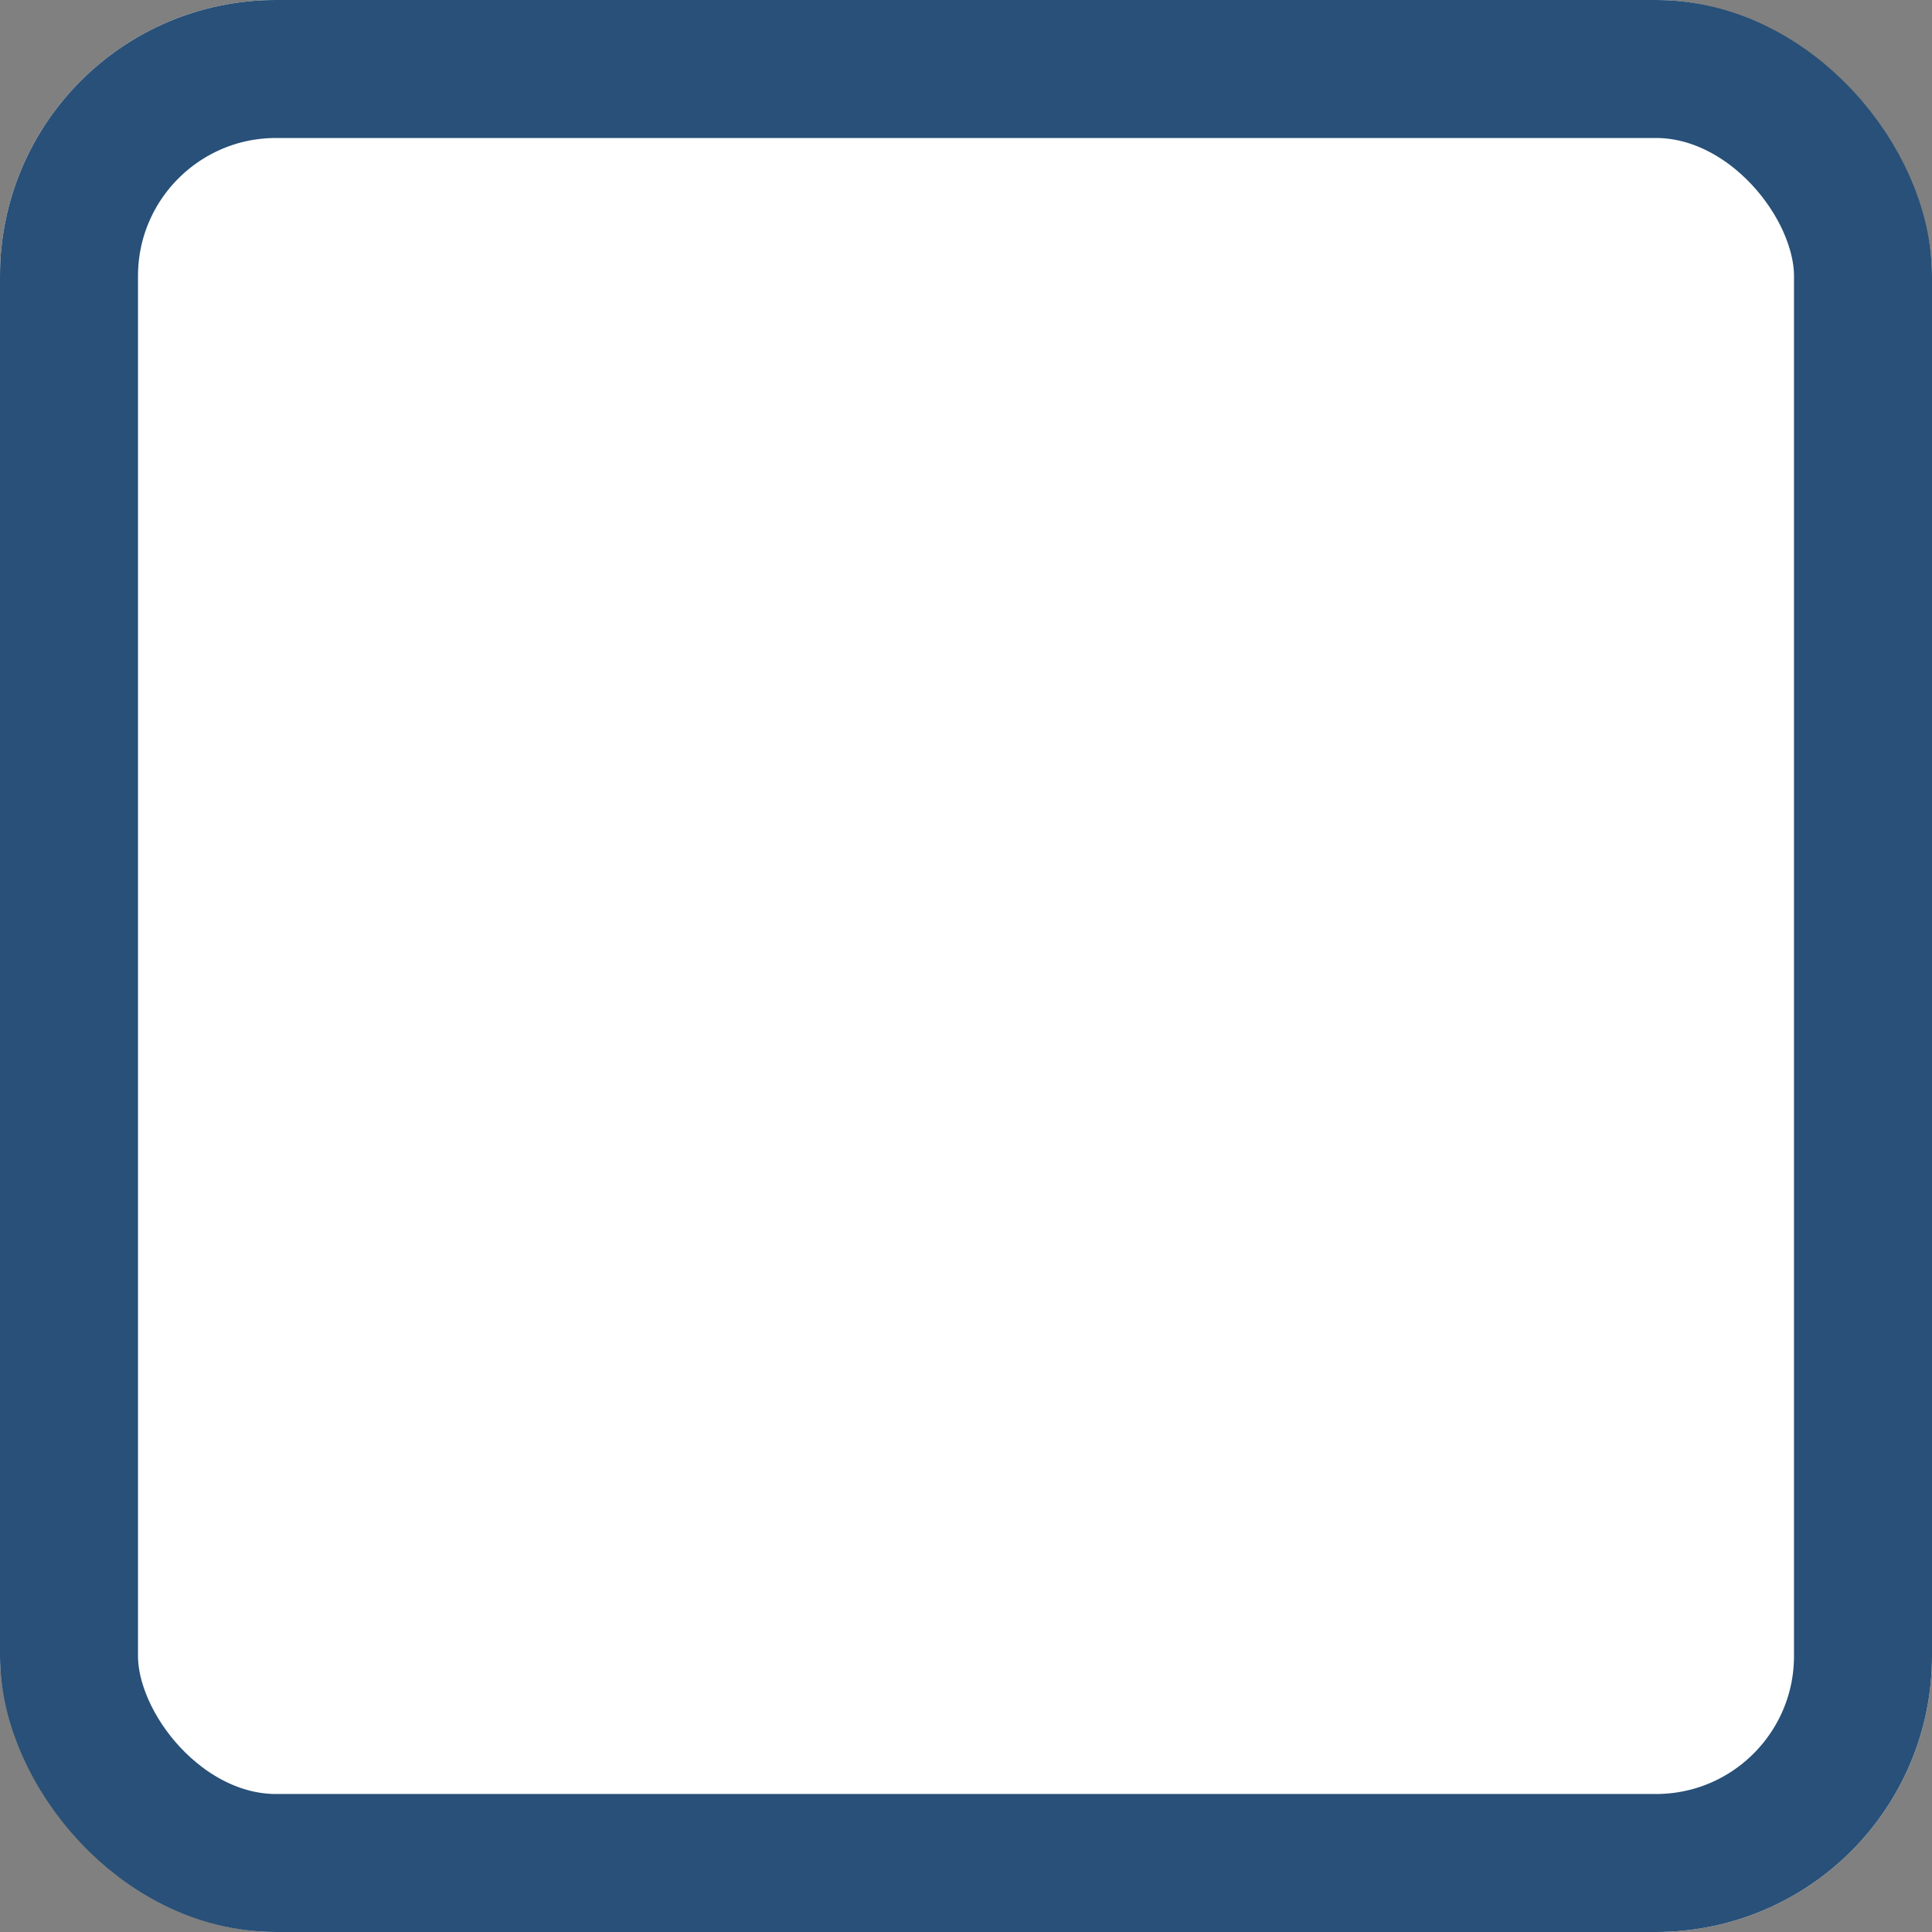<svg xmlns="http://www.w3.org/2000/svg" width="21" height="21" viewBox="0 0 21 21">
  <rect x="0" y="0" width="21" height="21" fill="#808080" stroke="none"/>
  <g id="Rectangle_155" data-name="Rectangle 155" fill="#fff" stroke="#285078" stroke-width="1.5">
    <rect width="21" height="21" rx="3" stroke="none"/>
    <rect x="0.75" y="0.75" width="19.5" height="19.5" rx="2.25" fill="none"/>
  </g>
</svg>
